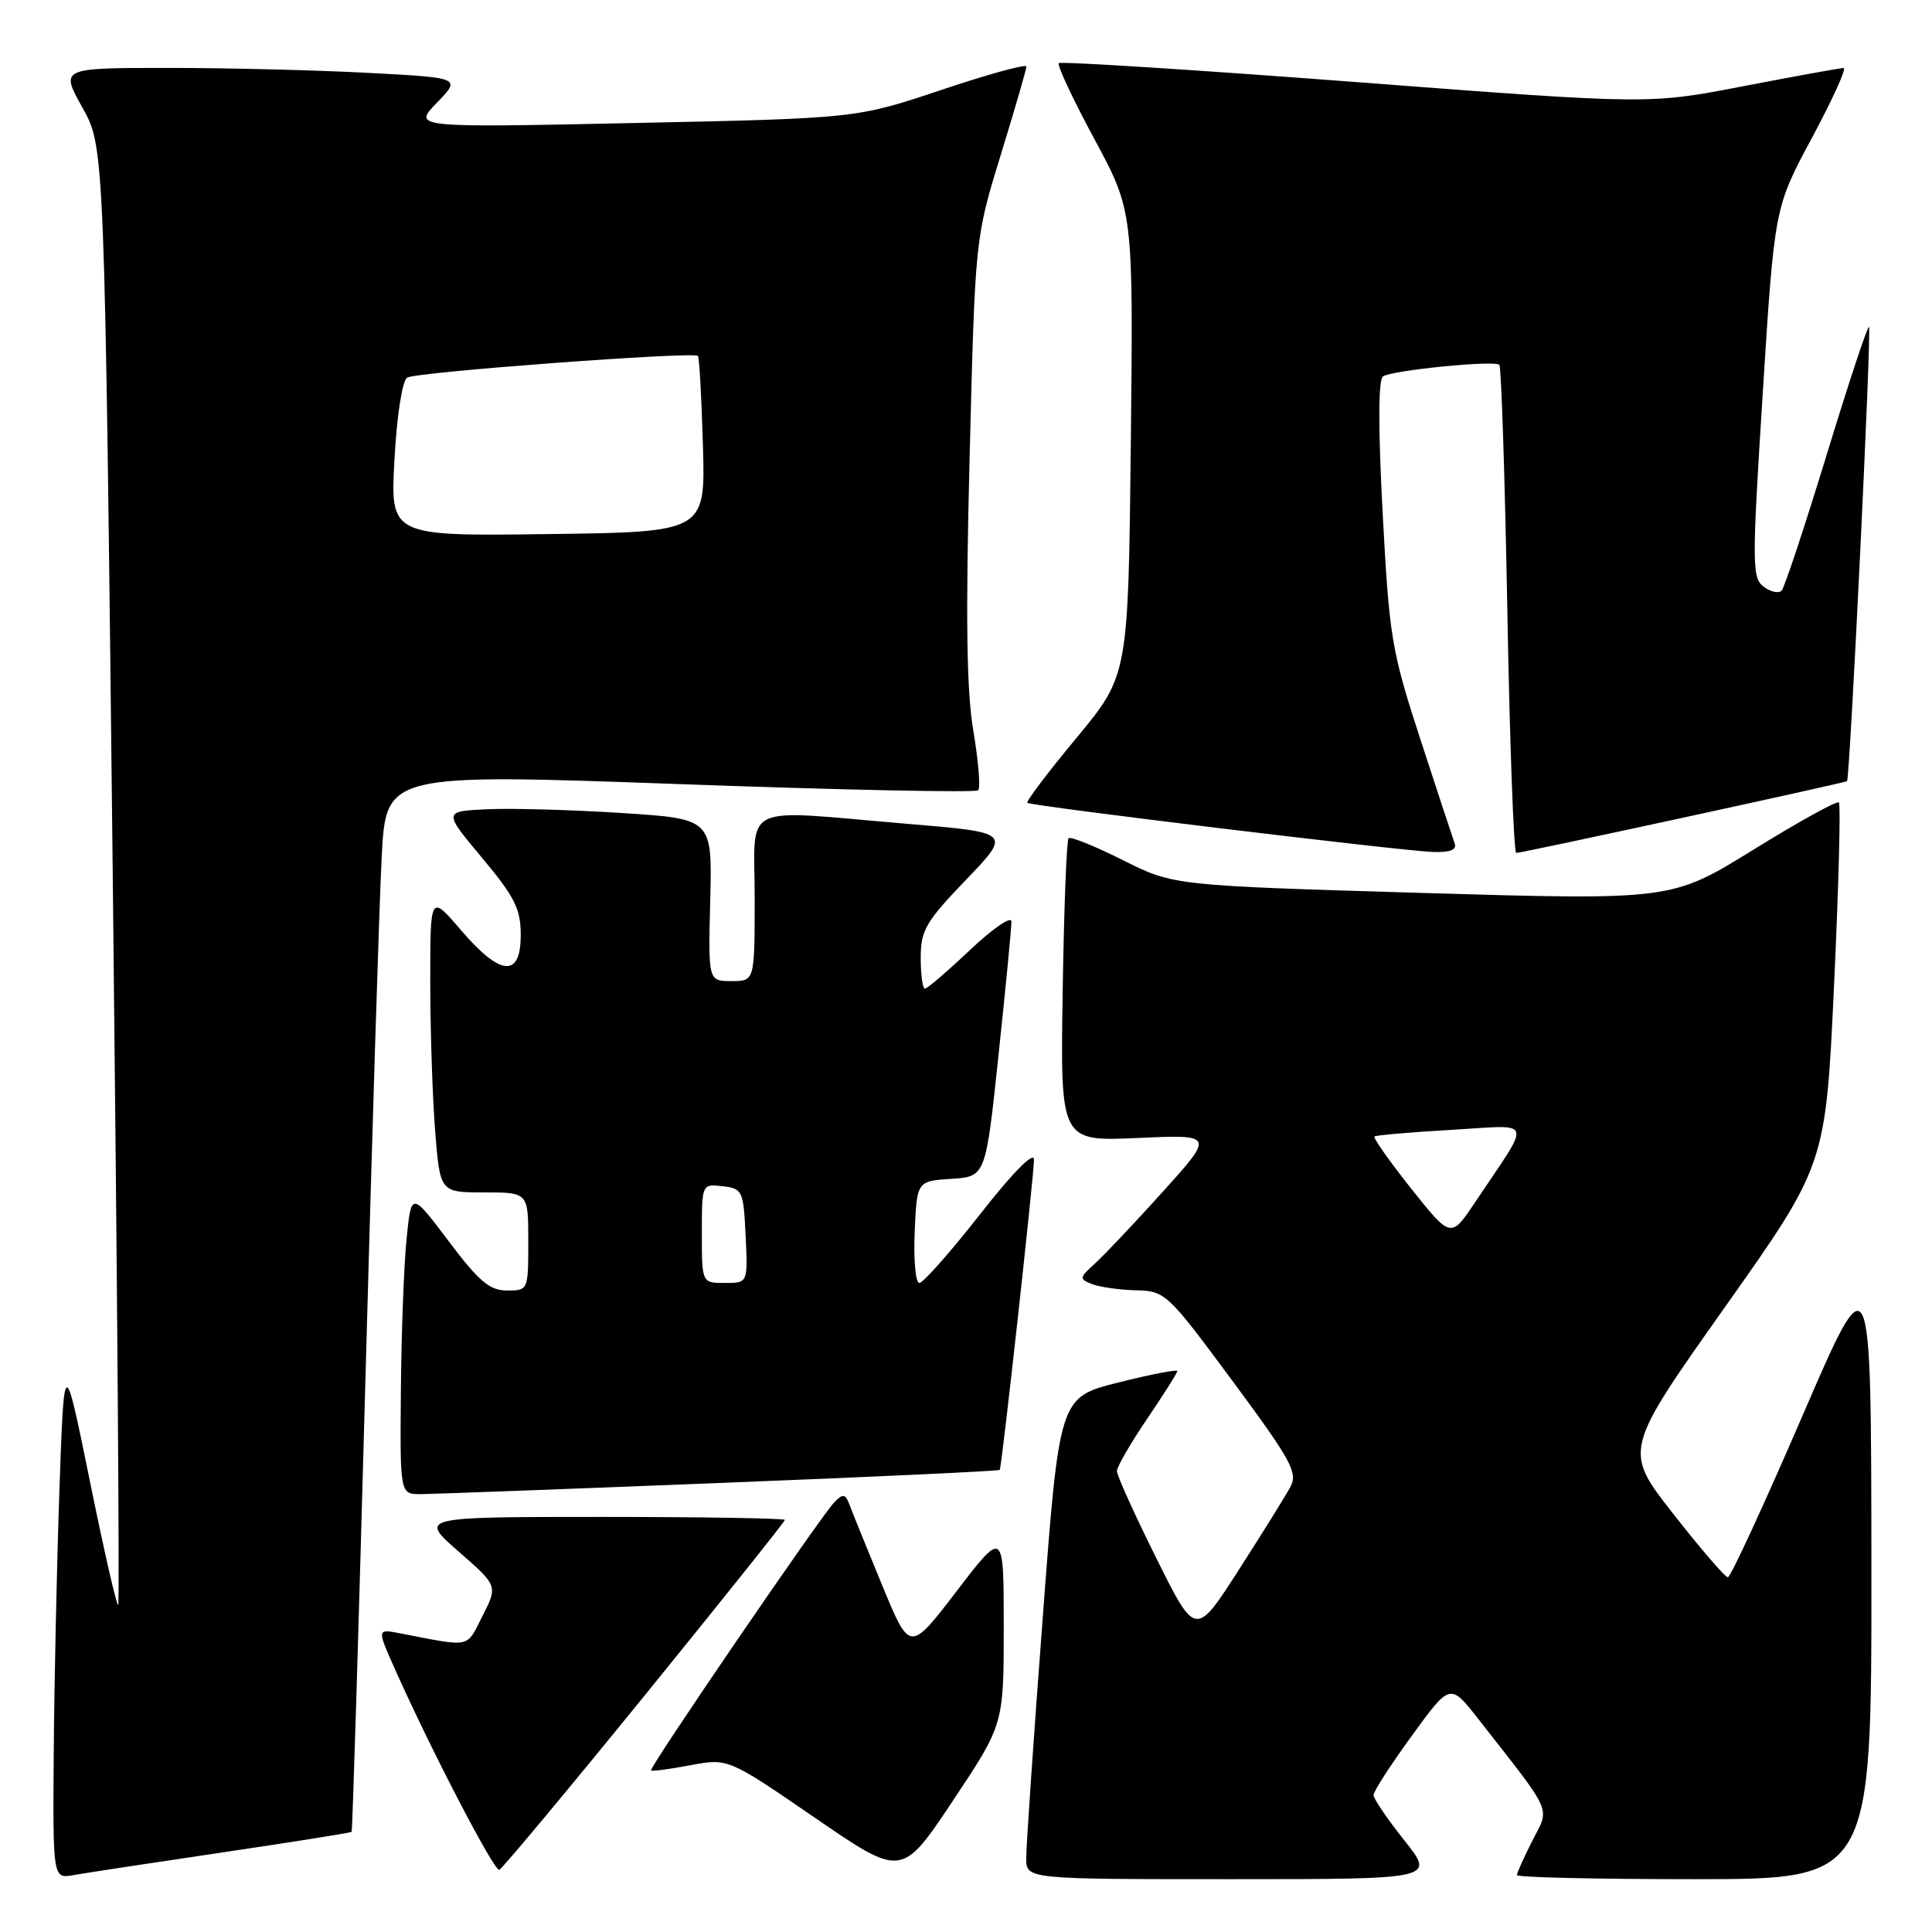 <?xml version="1.0" encoding="UTF-8" standalone="no"?>
<!DOCTYPE svg PUBLIC "-//W3C//DTD SVG 1.1//EN" "http://www.w3.org/Graphics/SVG/1.1/DTD/svg11.dtd" >
<svg xmlns="http://www.w3.org/2000/svg" xmlns:xlink="http://www.w3.org/1999/xlink" version="1.1" viewBox="0 0 256 256">
 <g >
 <path fill="currentColor"
d=" M 29.44 245.46 C 38.76 244.08 46.48 242.85 46.59 242.73 C 46.71 242.60 47.52 215.95 48.40 183.50 C 49.28 151.05 50.26 119.55 50.58 113.50 C 51.16 102.50 51.16 102.50 90.10 103.90 C 111.51 104.68 129.29 105.04 129.61 104.72 C 129.94 104.40 129.65 100.85 128.97 96.84 C 128.07 91.48 127.94 81.88 128.48 60.56 C 129.21 31.57 129.21 31.57 132.60 20.54 C 134.47 14.47 136.00 9.19 136.00 8.82 C 136.00 8.44 130.94 9.83 124.75 11.91 C 113.50 15.68 113.50 15.68 84.09 16.30 C 54.69 16.92 54.69 16.92 57.89 13.61 C 61.09 10.31 61.09 10.31 48.89 9.66 C 42.18 9.30 30.23 9.00 22.33 9.00 C 7.98 9.00 7.98 9.00 10.92 14.25 C 13.86 19.50 13.86 19.50 14.94 115.91 C 15.53 168.93 15.86 212.48 15.66 212.67 C 15.47 212.86 13.78 205.48 11.91 196.26 C 8.50 179.50 8.50 179.50 7.87 197.50 C 7.53 207.40 7.19 223.03 7.12 232.22 C 7.00 248.95 7.00 248.95 9.75 248.46 C 11.26 248.19 20.12 246.84 29.44 245.46 Z  M 133.00 215.59 C 133.00 202.69 133.00 202.69 126.78 210.81 C 120.56 218.93 120.56 218.93 116.96 210.22 C 114.98 205.42 113.03 200.63 112.64 199.57 C 112.02 197.91 111.74 197.84 110.54 199.07 C 108.75 200.92 85.95 234.28 86.26 234.60 C 86.39 234.73 88.75 234.42 91.49 233.90 C 96.48 232.97 96.48 232.97 107.99 240.87 C 119.49 248.77 119.49 248.77 126.24 238.64 C 133.00 228.50 133.00 228.50 133.00 215.59 Z  M 186.09 243.87 C 183.84 241.05 182.00 238.34 182.00 237.85 C 182.00 237.37 184.28 233.83 187.08 229.99 C 192.15 223.01 192.15 223.01 195.87 227.76 C 205.91 240.58 205.37 239.36 203.06 243.88 C 201.93 246.10 201.00 248.16 201.00 248.46 C 201.00 248.76 211.57 249.00 224.50 249.00 C 248.00 249.00 248.00 249.00 247.97 207.75 C 247.94 166.50 247.94 166.50 238.77 187.75 C 233.72 199.44 229.30 209.00 228.95 209.00 C 228.59 209.00 225.34 205.22 221.72 200.60 C 215.13 192.19 215.13 192.19 228.52 173.26 C 241.91 154.34 241.91 154.34 243.02 130.57 C 243.63 117.49 243.92 106.59 243.66 106.33 C 243.41 106.07 238.32 108.89 232.35 112.58 C 221.50 119.29 221.50 119.29 188.50 118.32 C 155.50 117.34 155.50 117.34 148.78 113.97 C 145.09 112.12 141.85 110.81 141.59 111.07 C 141.33 111.33 140.98 120.48 140.81 131.39 C 140.50 151.24 140.50 151.24 150.71 150.79 C 160.91 150.33 160.91 150.33 154.07 157.92 C 150.31 162.09 146.25 166.38 145.05 167.46 C 143.01 169.31 142.98 169.47 144.68 170.14 C 145.68 170.54 148.30 170.91 150.50 170.97 C 154.42 171.07 154.69 171.33 163.31 182.98 C 171.07 193.46 171.99 195.14 171.00 196.99 C 170.38 198.15 167.30 203.11 164.15 208.01 C 158.42 216.93 158.42 216.93 153.21 206.45 C 150.34 200.69 148.00 195.51 148.00 194.93 C 148.00 194.36 149.80 191.24 152.00 188.00 C 154.20 184.76 156.00 181.91 156.00 181.67 C 156.00 181.43 152.48 182.11 148.18 183.19 C 140.37 185.15 140.37 185.15 138.17 214.33 C 136.95 230.37 135.97 244.74 135.98 246.25 C 136.00 249.00 136.00 249.00 163.09 249.00 C 190.17 249.00 190.17 249.00 186.09 243.87 Z  M 85.43 224.65 C 95.64 212.07 104.00 201.61 104.00 201.40 C 104.00 201.18 93.10 201.00 79.77 201.00 C 55.53 201.00 55.53 201.00 60.75 205.57 C 65.97 210.13 65.97 210.13 63.93 214.13 C 61.73 218.45 62.59 218.27 52.98 216.42 C 49.95 215.83 49.95 215.83 52.33 221.17 C 57.21 232.09 65.49 248.00 66.16 247.76 C 66.54 247.62 75.21 237.22 85.43 224.65 Z  M 95.40 196.50 C 115.69 195.70 132.37 194.92 132.47 194.77 C 132.75 194.34 137.01 155.71 137.01 153.65 C 137.00 152.52 134.21 155.35 129.86 160.90 C 125.94 165.91 122.31 170.00 121.82 170.00 C 121.32 170.00 121.04 166.96 121.20 163.25 C 121.50 156.50 121.50 156.50 126.06 156.20 C 130.61 155.91 130.61 155.91 132.32 139.70 C 133.27 130.79 134.03 122.87 134.02 122.10 C 134.01 121.34 131.55 123.03 128.56 125.85 C 125.57 128.68 122.87 131.00 122.56 131.00 C 122.25 131.00 122.00 129.16 122.00 126.91 C 122.00 123.28 122.66 122.13 128.01 116.57 C 134.02 110.31 134.02 110.31 120.21 109.16 C 97.74 107.27 100.00 106.17 100.00 119.00 C 100.00 130.00 100.00 130.00 96.92 130.00 C 93.84 130.00 93.84 130.00 94.11 119.25 C 94.38 108.50 94.38 108.50 82.44 107.73 C 75.87 107.31 67.85 107.08 64.61 107.23 C 58.72 107.50 58.72 107.50 63.86 113.65 C 68.21 118.85 69.00 120.42 69.00 123.90 C 69.00 129.59 66.33 129.37 61.08 123.25 C 57.01 118.50 57.01 118.50 57.01 130.00 C 57.01 136.32 57.30 145.21 57.65 149.75 C 58.30 158.00 58.30 158.00 64.15 158.00 C 70.00 158.00 70.00 158.00 70.00 164.50 C 70.00 170.96 69.98 171.00 67.19 171.00 C 64.89 171.00 63.46 169.80 59.44 164.45 C 54.50 157.90 54.50 157.90 53.87 164.20 C 53.52 167.67 53.18 176.69 53.12 184.25 C 53.00 198.00 53.00 198.00 55.75 197.98 C 57.26 197.97 75.10 197.31 95.40 196.50 Z  M 192.75 111.75 C 192.50 111.06 190.46 104.88 188.22 98.00 C 184.38 86.22 184.09 84.49 183.21 68.00 C 182.61 56.64 182.62 50.28 183.26 49.87 C 184.52 49.05 198.04 47.71 198.67 48.34 C 198.93 48.60 199.41 63.26 199.73 80.91 C 200.05 98.56 200.58 113.01 200.91 113.02 C 201.55 113.05 244.35 103.76 244.74 103.51 C 245.12 103.27 248.01 43.67 247.65 43.32 C 247.47 43.13 244.95 50.75 242.05 60.24 C 239.15 69.73 236.46 77.84 236.08 78.25 C 235.70 78.67 234.63 78.44 233.71 77.75 C 232.14 76.58 232.13 74.88 233.58 52.00 C 235.13 27.50 235.13 27.50 240.10 18.25 C 242.83 13.16 244.72 9.00 244.29 9.01 C 243.85 9.01 237.88 10.10 231.00 11.42 C 218.50 13.84 218.50 13.84 179.63 10.87 C 158.25 9.24 140.55 8.12 140.30 8.37 C 140.04 8.62 142.16 13.14 145.01 18.42 C 150.17 28.00 150.17 28.00 149.84 58.75 C 149.50 89.50 149.50 89.50 142.63 97.79 C 138.84 102.35 135.92 106.22 136.13 106.38 C 136.66 106.81 185.79 112.76 189.86 112.89 C 192.15 112.97 193.07 112.61 192.75 111.75 Z  M 52.27 60.88 C 52.59 55.01 53.30 50.43 53.96 50.03 C 55.14 49.30 91.90 46.56 92.48 47.16 C 92.66 47.35 92.96 52.67 93.14 59.00 C 93.48 70.50 93.48 70.50 72.59 70.77 C 51.71 71.04 51.71 71.04 52.27 60.88 Z  M 187.00 157.51 C 184.12 153.88 181.92 150.77 182.13 150.59 C 182.33 150.42 186.92 150.02 192.32 149.71 C 203.42 149.08 203.05 147.95 195.46 159.30 C 192.25 164.10 192.25 164.10 187.00 157.51 Z  M 93.00 163.43 C 93.00 156.87 93.00 156.87 95.75 157.18 C 98.39 157.49 98.51 157.76 98.80 163.75 C 99.10 170.00 99.10 170.00 96.05 170.00 C 93.00 170.00 93.00 170.00 93.00 163.43 Z "/>
</g>
</svg>